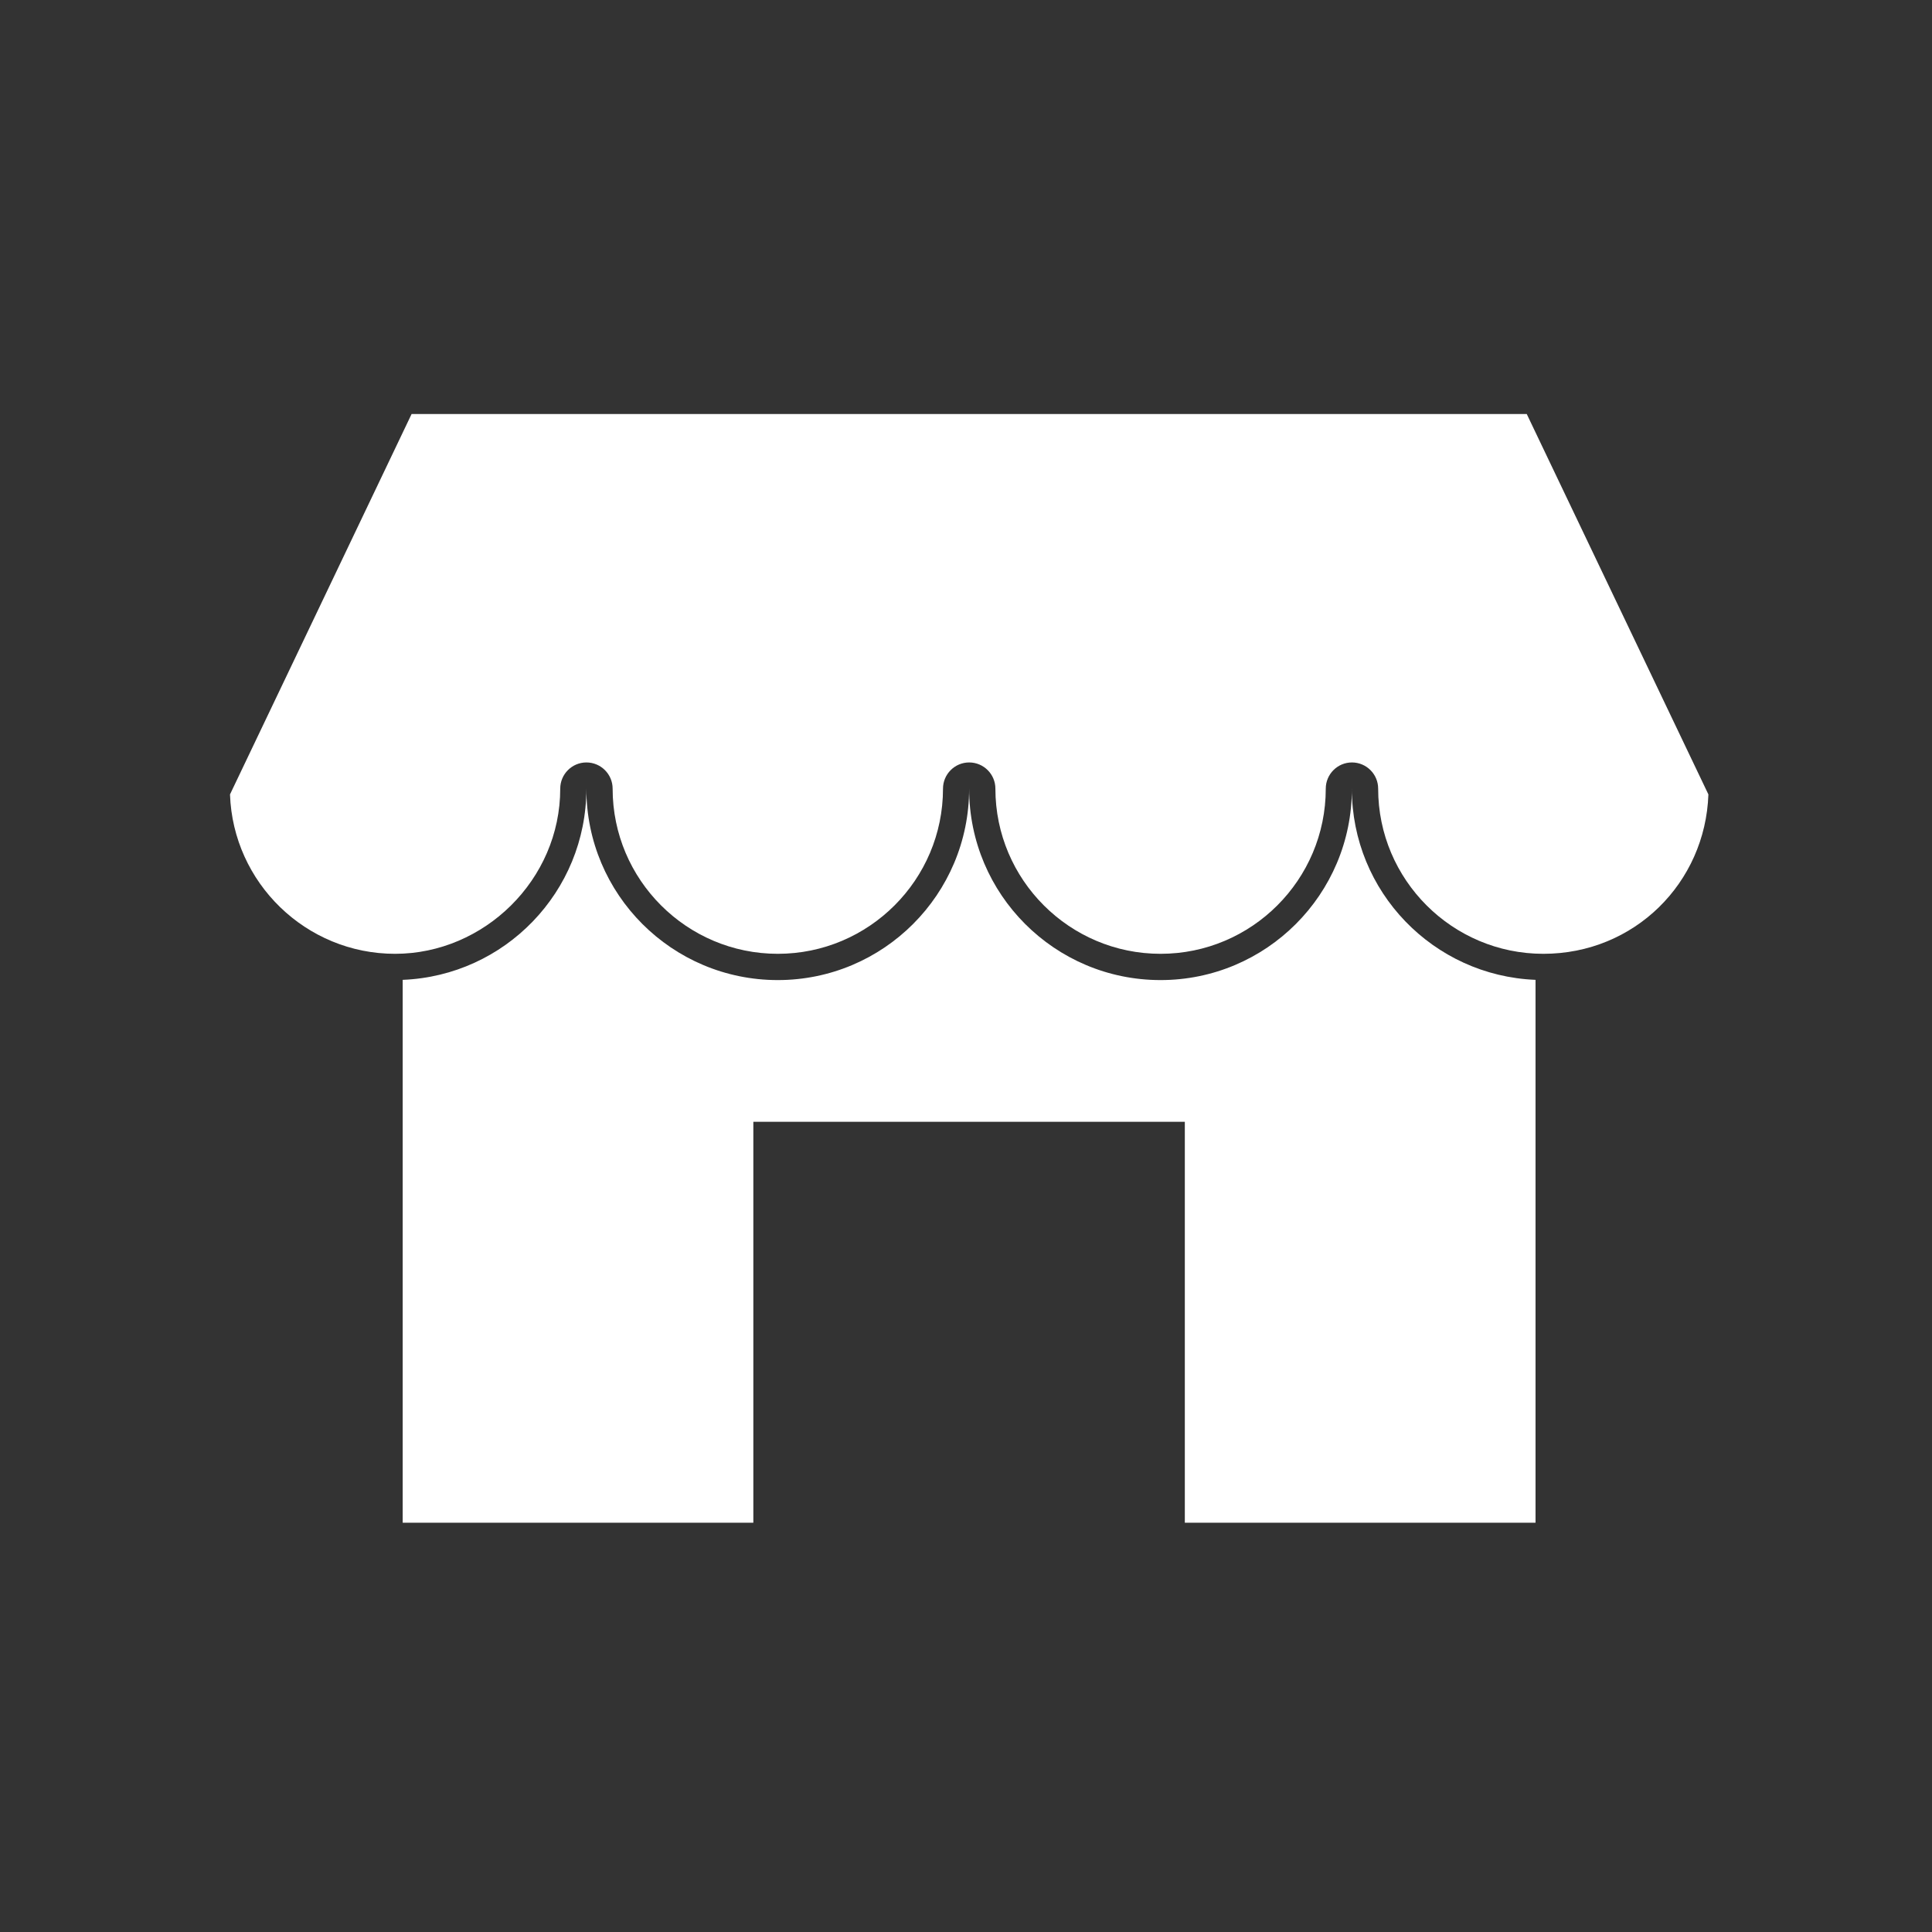 <svg width="42" height="42" viewBox="0 0 42 42" fill="none" xmlns="http://www.w3.org/2000/svg">
<rect x="0" y="0" width="42" height="42" fill="#333333" stroke="none"/>
<g clip-path="url(#clip0_2033_1052)">
<path d="M29.389 17.146C29.389 19.442 27.527 21.306 25.229 21.306C22.931 21.306 21.068 19.444 21.068 17.146C21.068 19.442 19.206 21.306 16.908 21.306C14.61 21.306 12.747 19.444 12.747 17.146C12.747 19.387 10.974 21.213 8.754 21.301V33.103H16.377V24.387H25.757V33.103H33.381V21.301C31.16 21.212 29.388 19.387 29.388 17.146H29.389Z" fill="white"/>
<path d="M33.19 9H8.948L5 17.27C5.066 19.192 6.651 20.735 8.588 20.735C10.525 20.735 12.179 19.125 12.179 17.145C12.179 16.831 12.434 16.575 12.748 16.575C13.063 16.575 13.318 16.831 13.318 17.145C13.318 19.125 14.929 20.735 16.909 20.735C18.889 20.735 20.5 19.125 20.5 17.145C20.5 16.831 20.755 16.575 21.069 16.575C21.384 16.575 21.639 16.831 21.639 17.145C21.639 19.125 23.25 20.735 25.23 20.735C27.21 20.735 28.821 19.125 28.821 17.145C28.821 16.831 29.076 16.575 29.39 16.575C29.705 16.575 29.96 16.831 29.96 17.145C29.96 19.125 31.571 20.735 33.551 20.735C35.531 20.735 37.073 19.192 37.139 17.27L33.19 9Z" fill="white"/>
</g>
<defs>
<clipPath id="clip0_2033_1052">
<rect width="32.137" height="24.103" fill="white" transform="translate(5 9)"/>
</clipPath>
</defs>
</svg>
